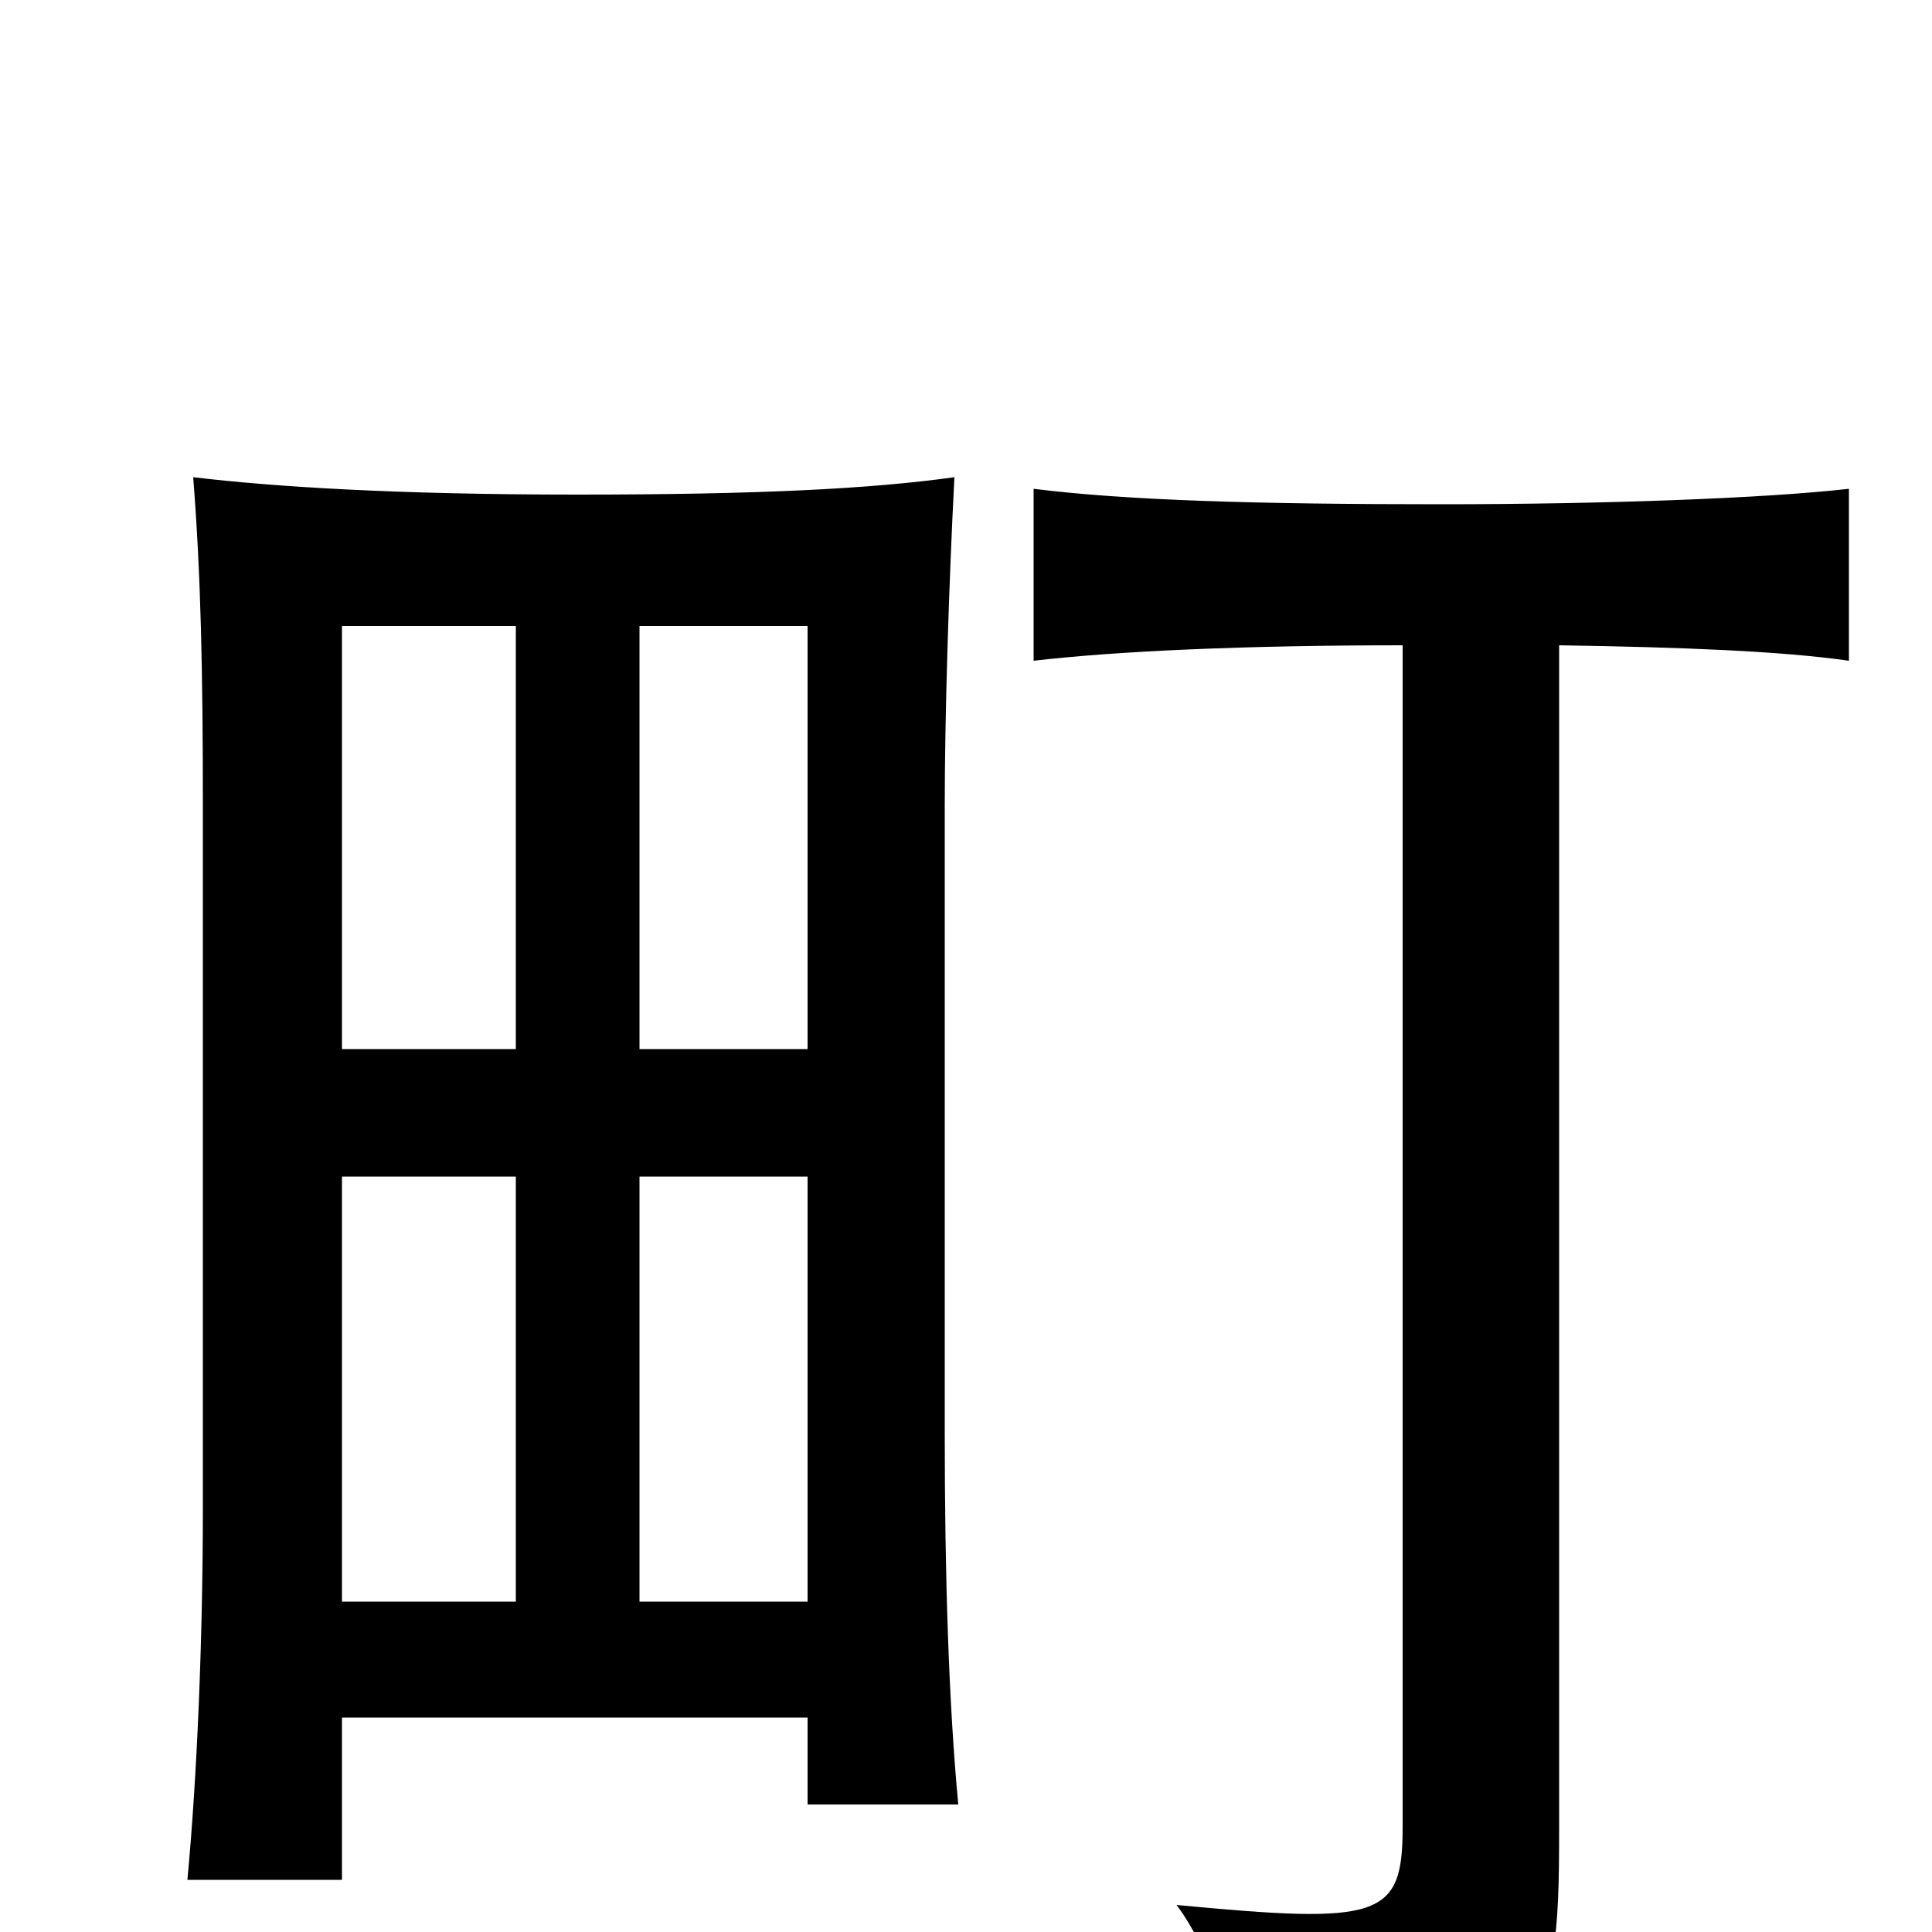 <svg xmlns="http://www.w3.org/2000/svg" viewBox="0 -1000 1000 1000">
	<path fill="#000000" d="M418 -171H331V-391H418ZM177 -111H418V-66H496C491 -119 489 -185 489 -258V-583C489 -628 491 -695 494 -753C451 -747 393 -744 299 -744C205 -744 142 -748 100 -753C104 -702 105 -652 105 -583V-219C105 -152 102 -80 97 -27H177ZM177 -391H267V-171H177ZM267 -676V-457H177V-676ZM418 -457H331V-676H418ZM807 -666C871 -665 922 -663 957 -658V-747C913 -742 829 -739 746 -739C650 -739 583 -741 535 -747V-658C578 -663 644 -666 726 -666V-54C726 -7 714 -4 609 -14C626 9 640 47 646 90C801 64 807 55 807 -53Z"/>
</svg>